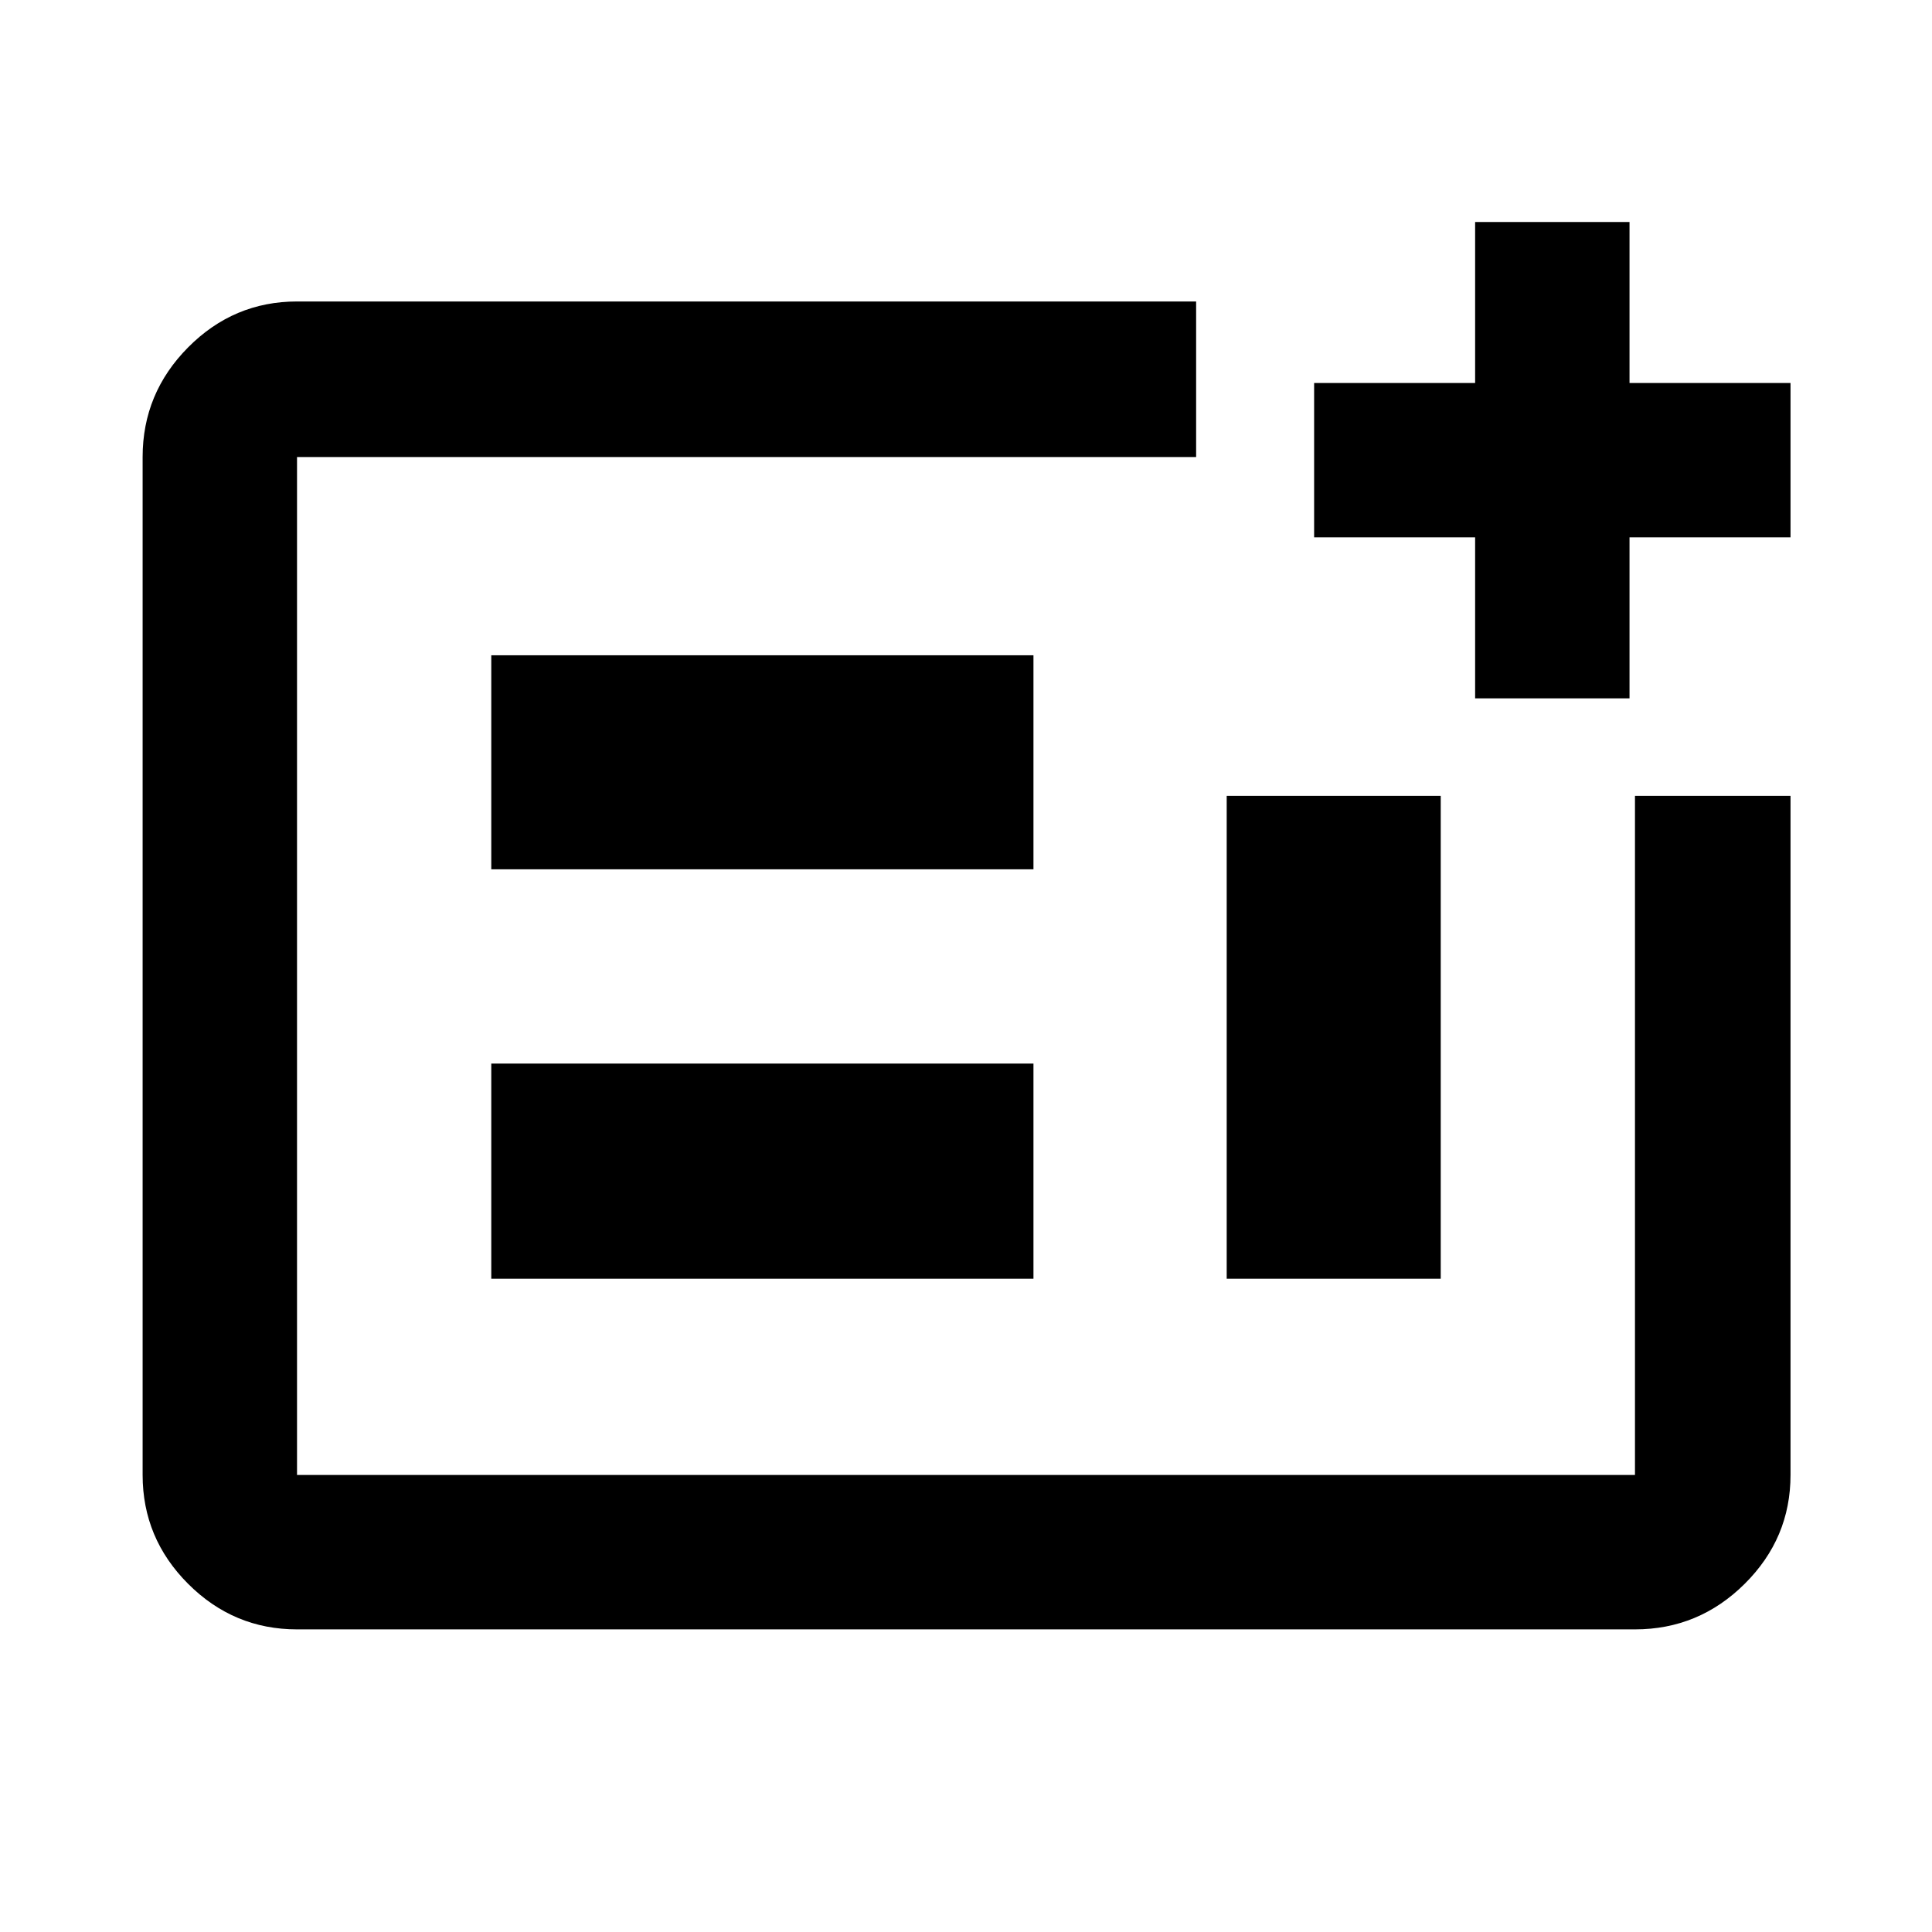 <svg xmlns="http://www.w3.org/2000/svg" height="48" viewBox="0 -960 960 960" width="48"><path d="M812.41-150.37H147.59q-31.48 0-54.1-22.62t-22.62-54.1v-505.82q0-31.71 22.62-54.5t54.1-22.79h446.76V-732.91H147.59v505.82h664.82v-337.45h77.29v337.45q0 31.48-22.79 54.1t-54.5 22.62Zm-568.3-174.24h269.41v-106.91H244.11v106.91Zm0-203.43h269.41v-106.35H244.11v106.35Zm365.43 203.43h106.35v-239.93H609.54v239.93Zm-461.95 97.52v-505.82 505.82Zm585.39-385.89v-80h-80v-76.72h80v-80h76.72v80h80v76.72h-80v80h-76.72Z"/></svg>